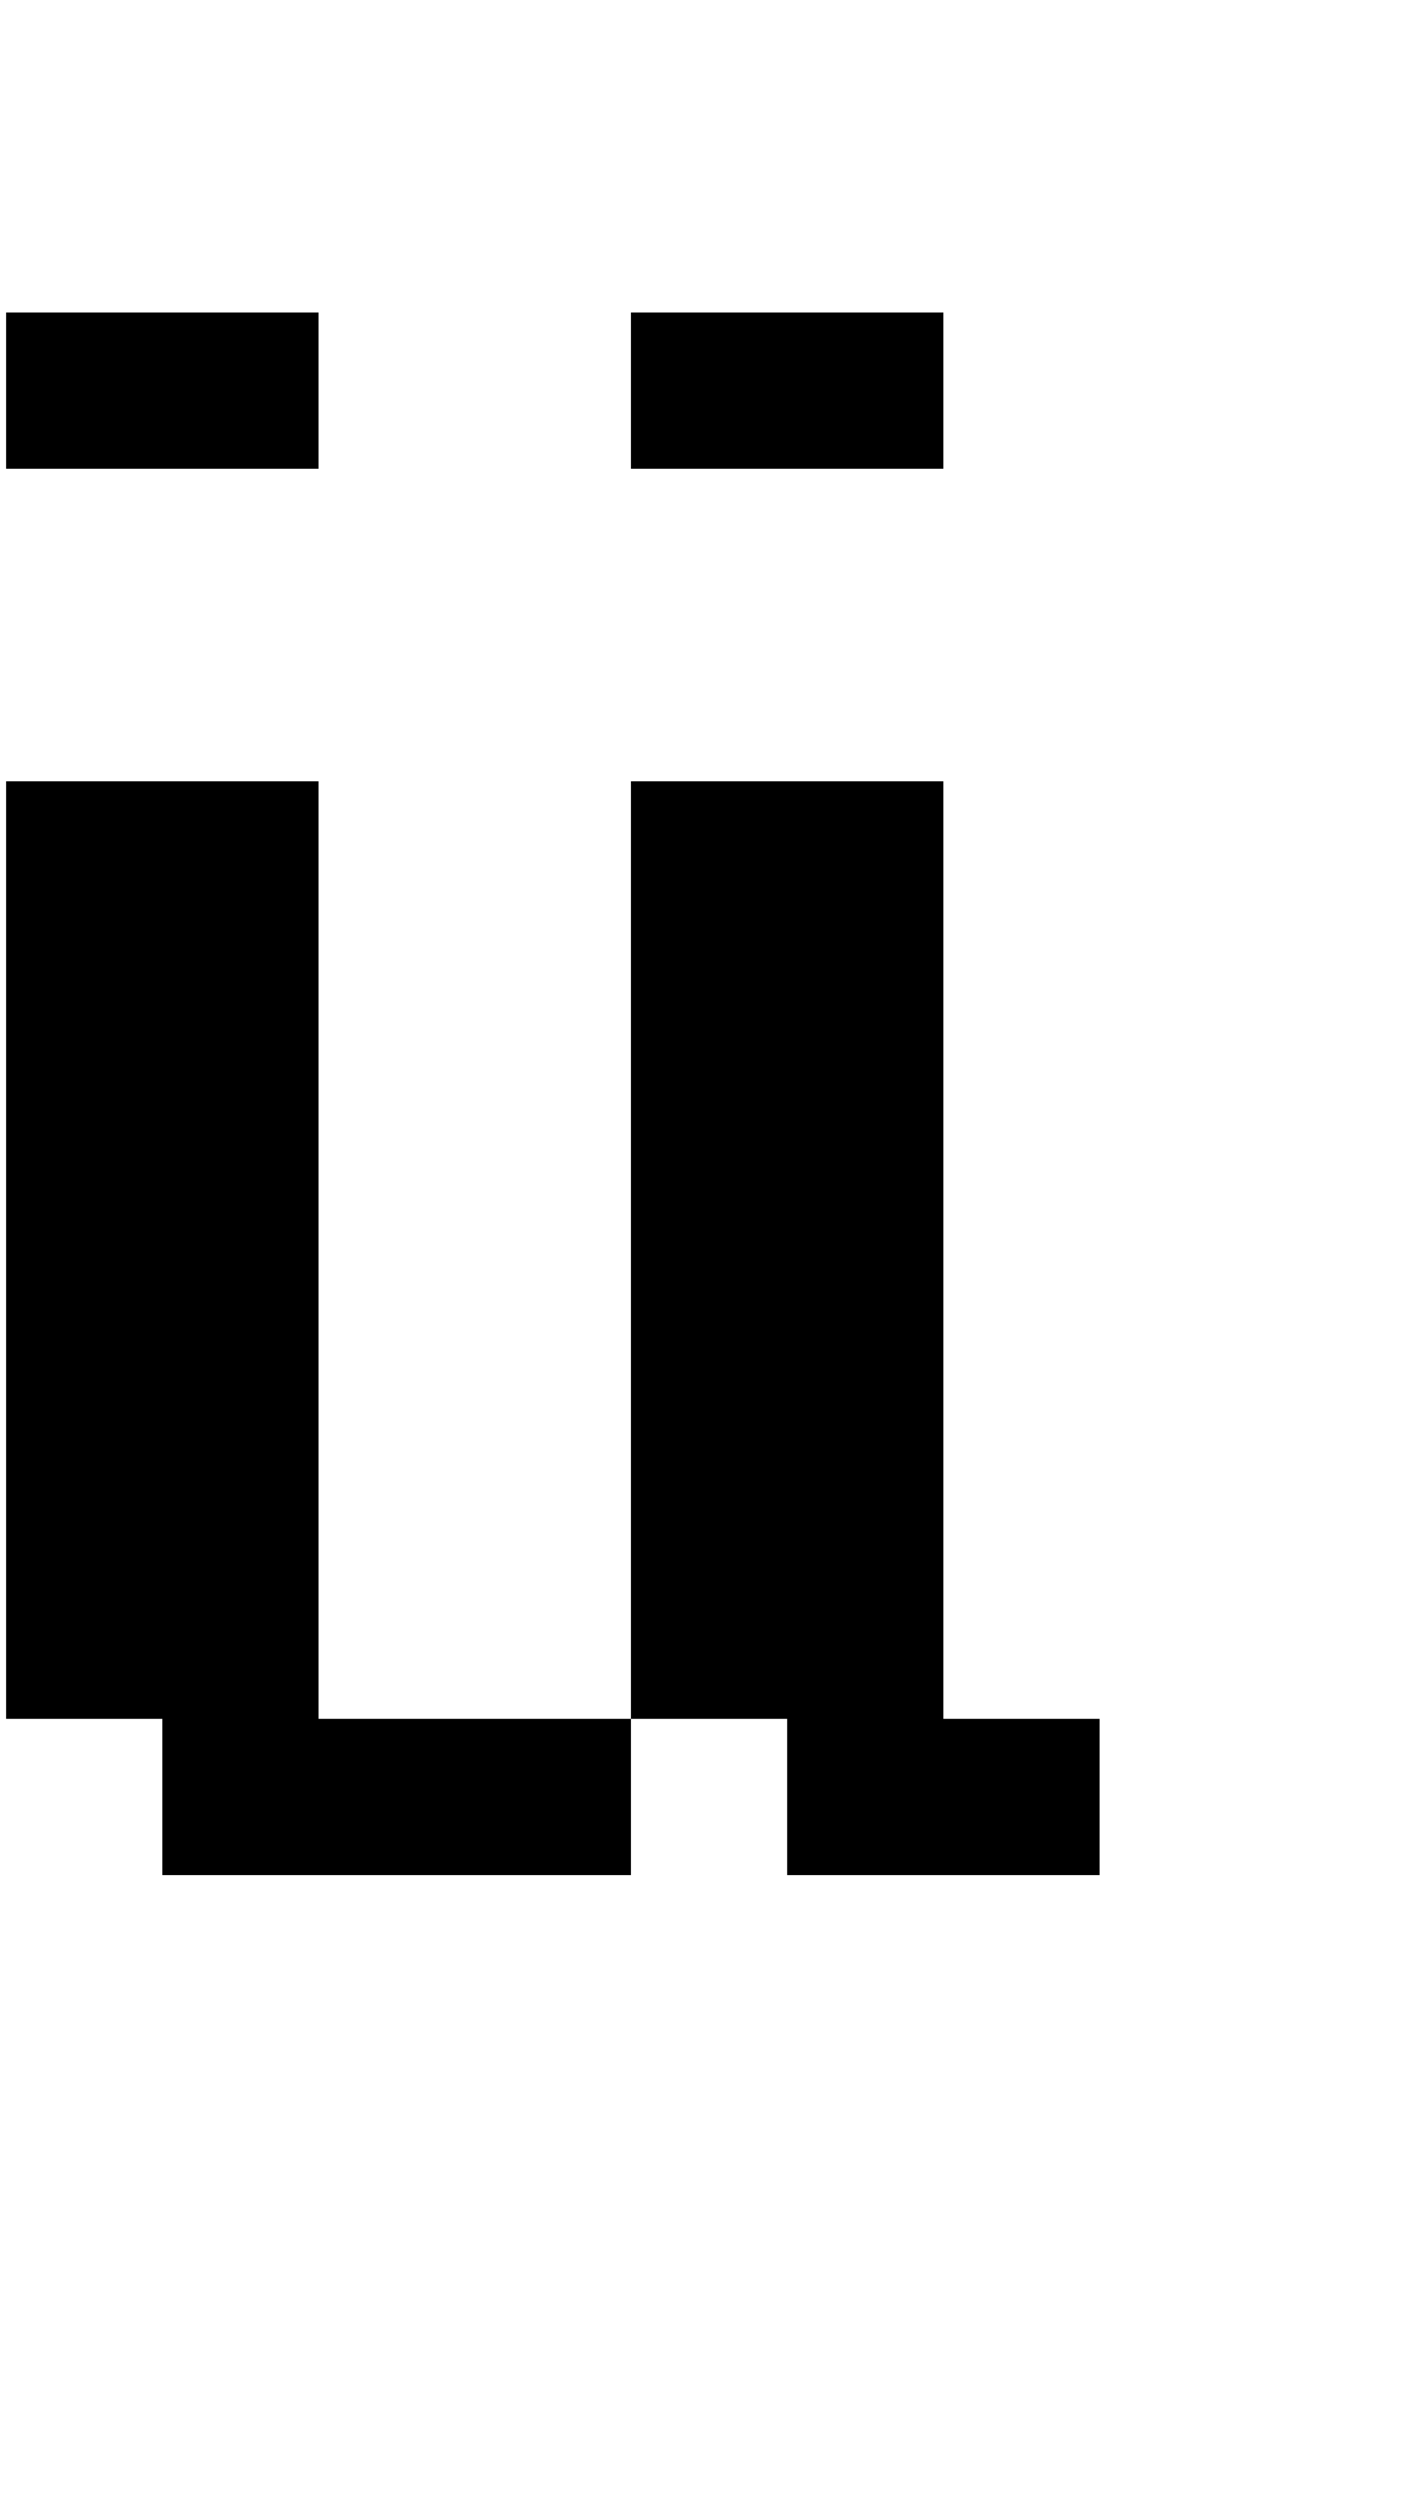 <?xml version="1.0" standalone="no"?>
<!DOCTYPE svg PUBLIC "-//W3C//DTD SVG 1.1//EN" "http://www.w3.org/Graphics/SVG/1.1/DTD/svg11.dtd" >
<svg xmlns="http://www.w3.org/2000/svg" xmlns:xlink="http://www.w3.org/1999/xlink" version="1.1" viewBox="-10 0 2314 4096">
   <path fill="currentColor"
d="M1024 512h512v256h-512v-256zM0 512h512v256h-512v-256zM1024 1280h512v1536h256v256h-512v-256h-256v-1536zM0 1280h512v1536h512v256h-768v-256h-256v-1536z" />
</svg>
